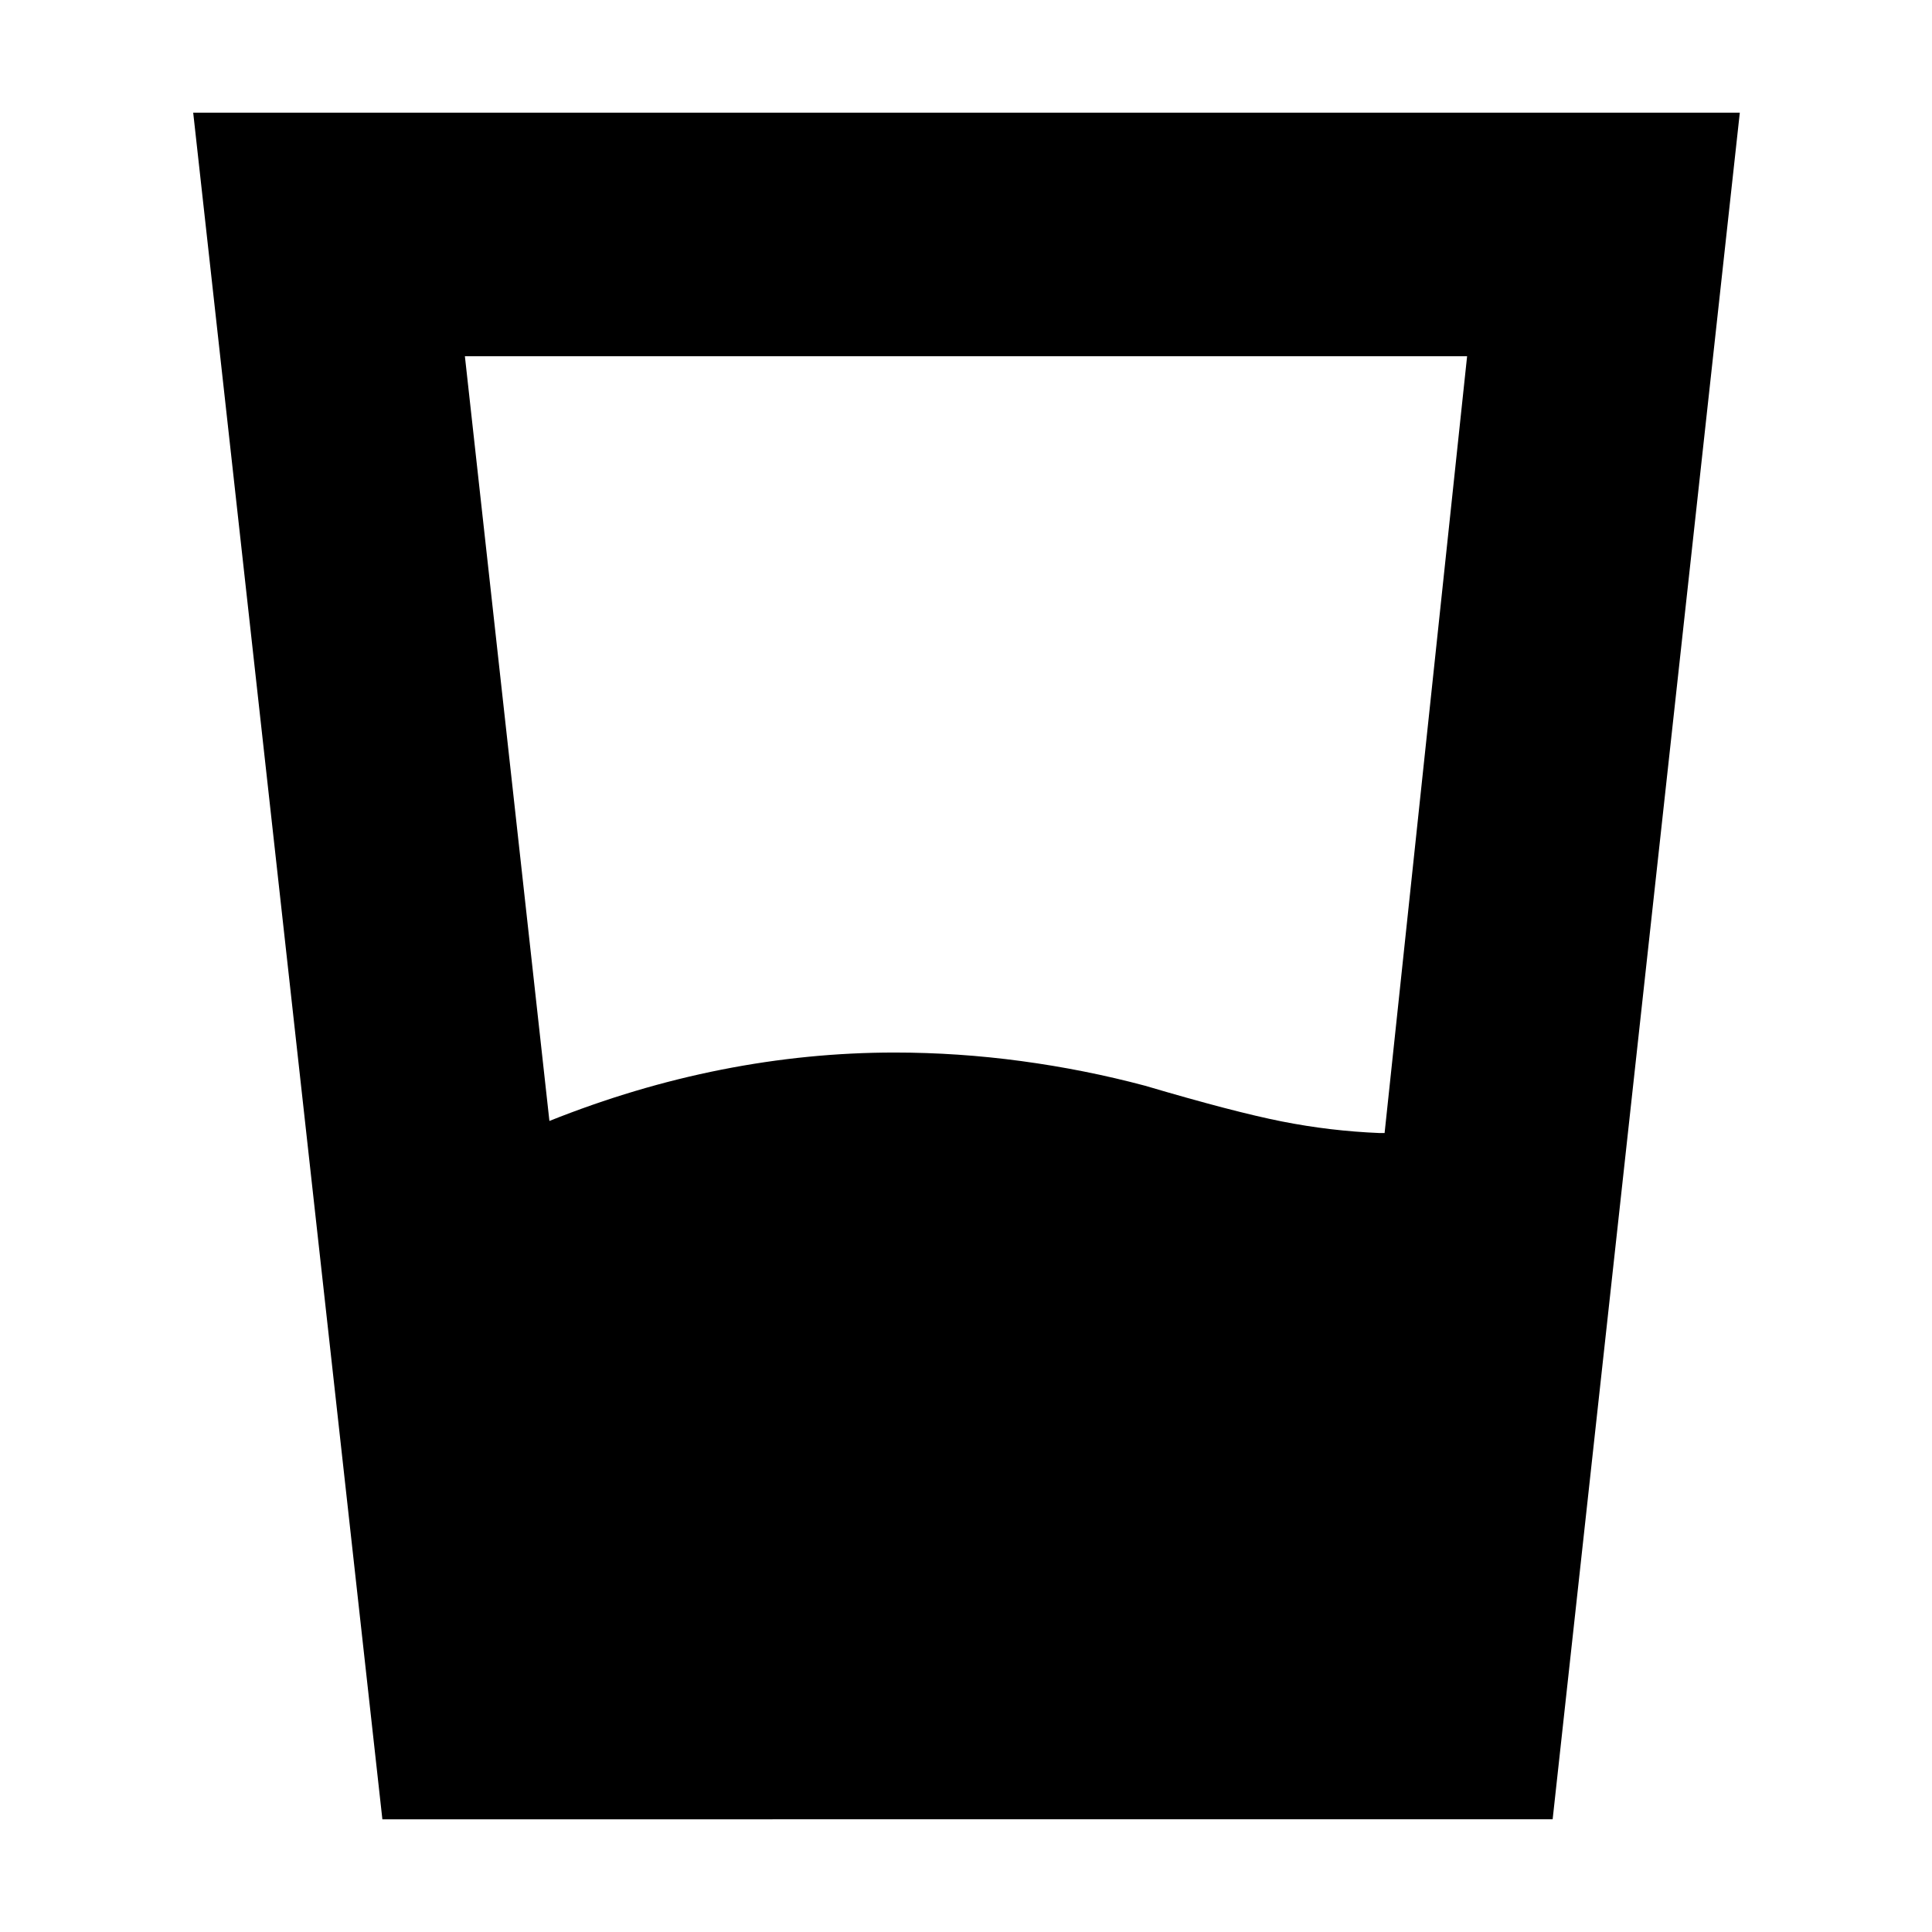 <svg xmlns="http://www.w3.org/2000/svg" height="24" viewBox="0 -960 960 960" width="24"><path d="M273-403q42.5-17 85.5-25.5t86-8.5q31.5 0 63 4.25T569-420.5q44 13 68 17.75t48.5 5.75h2.5l41-386H231l42 380ZM190-56 96-904h768.5l-93 848H190Z"/></svg>
